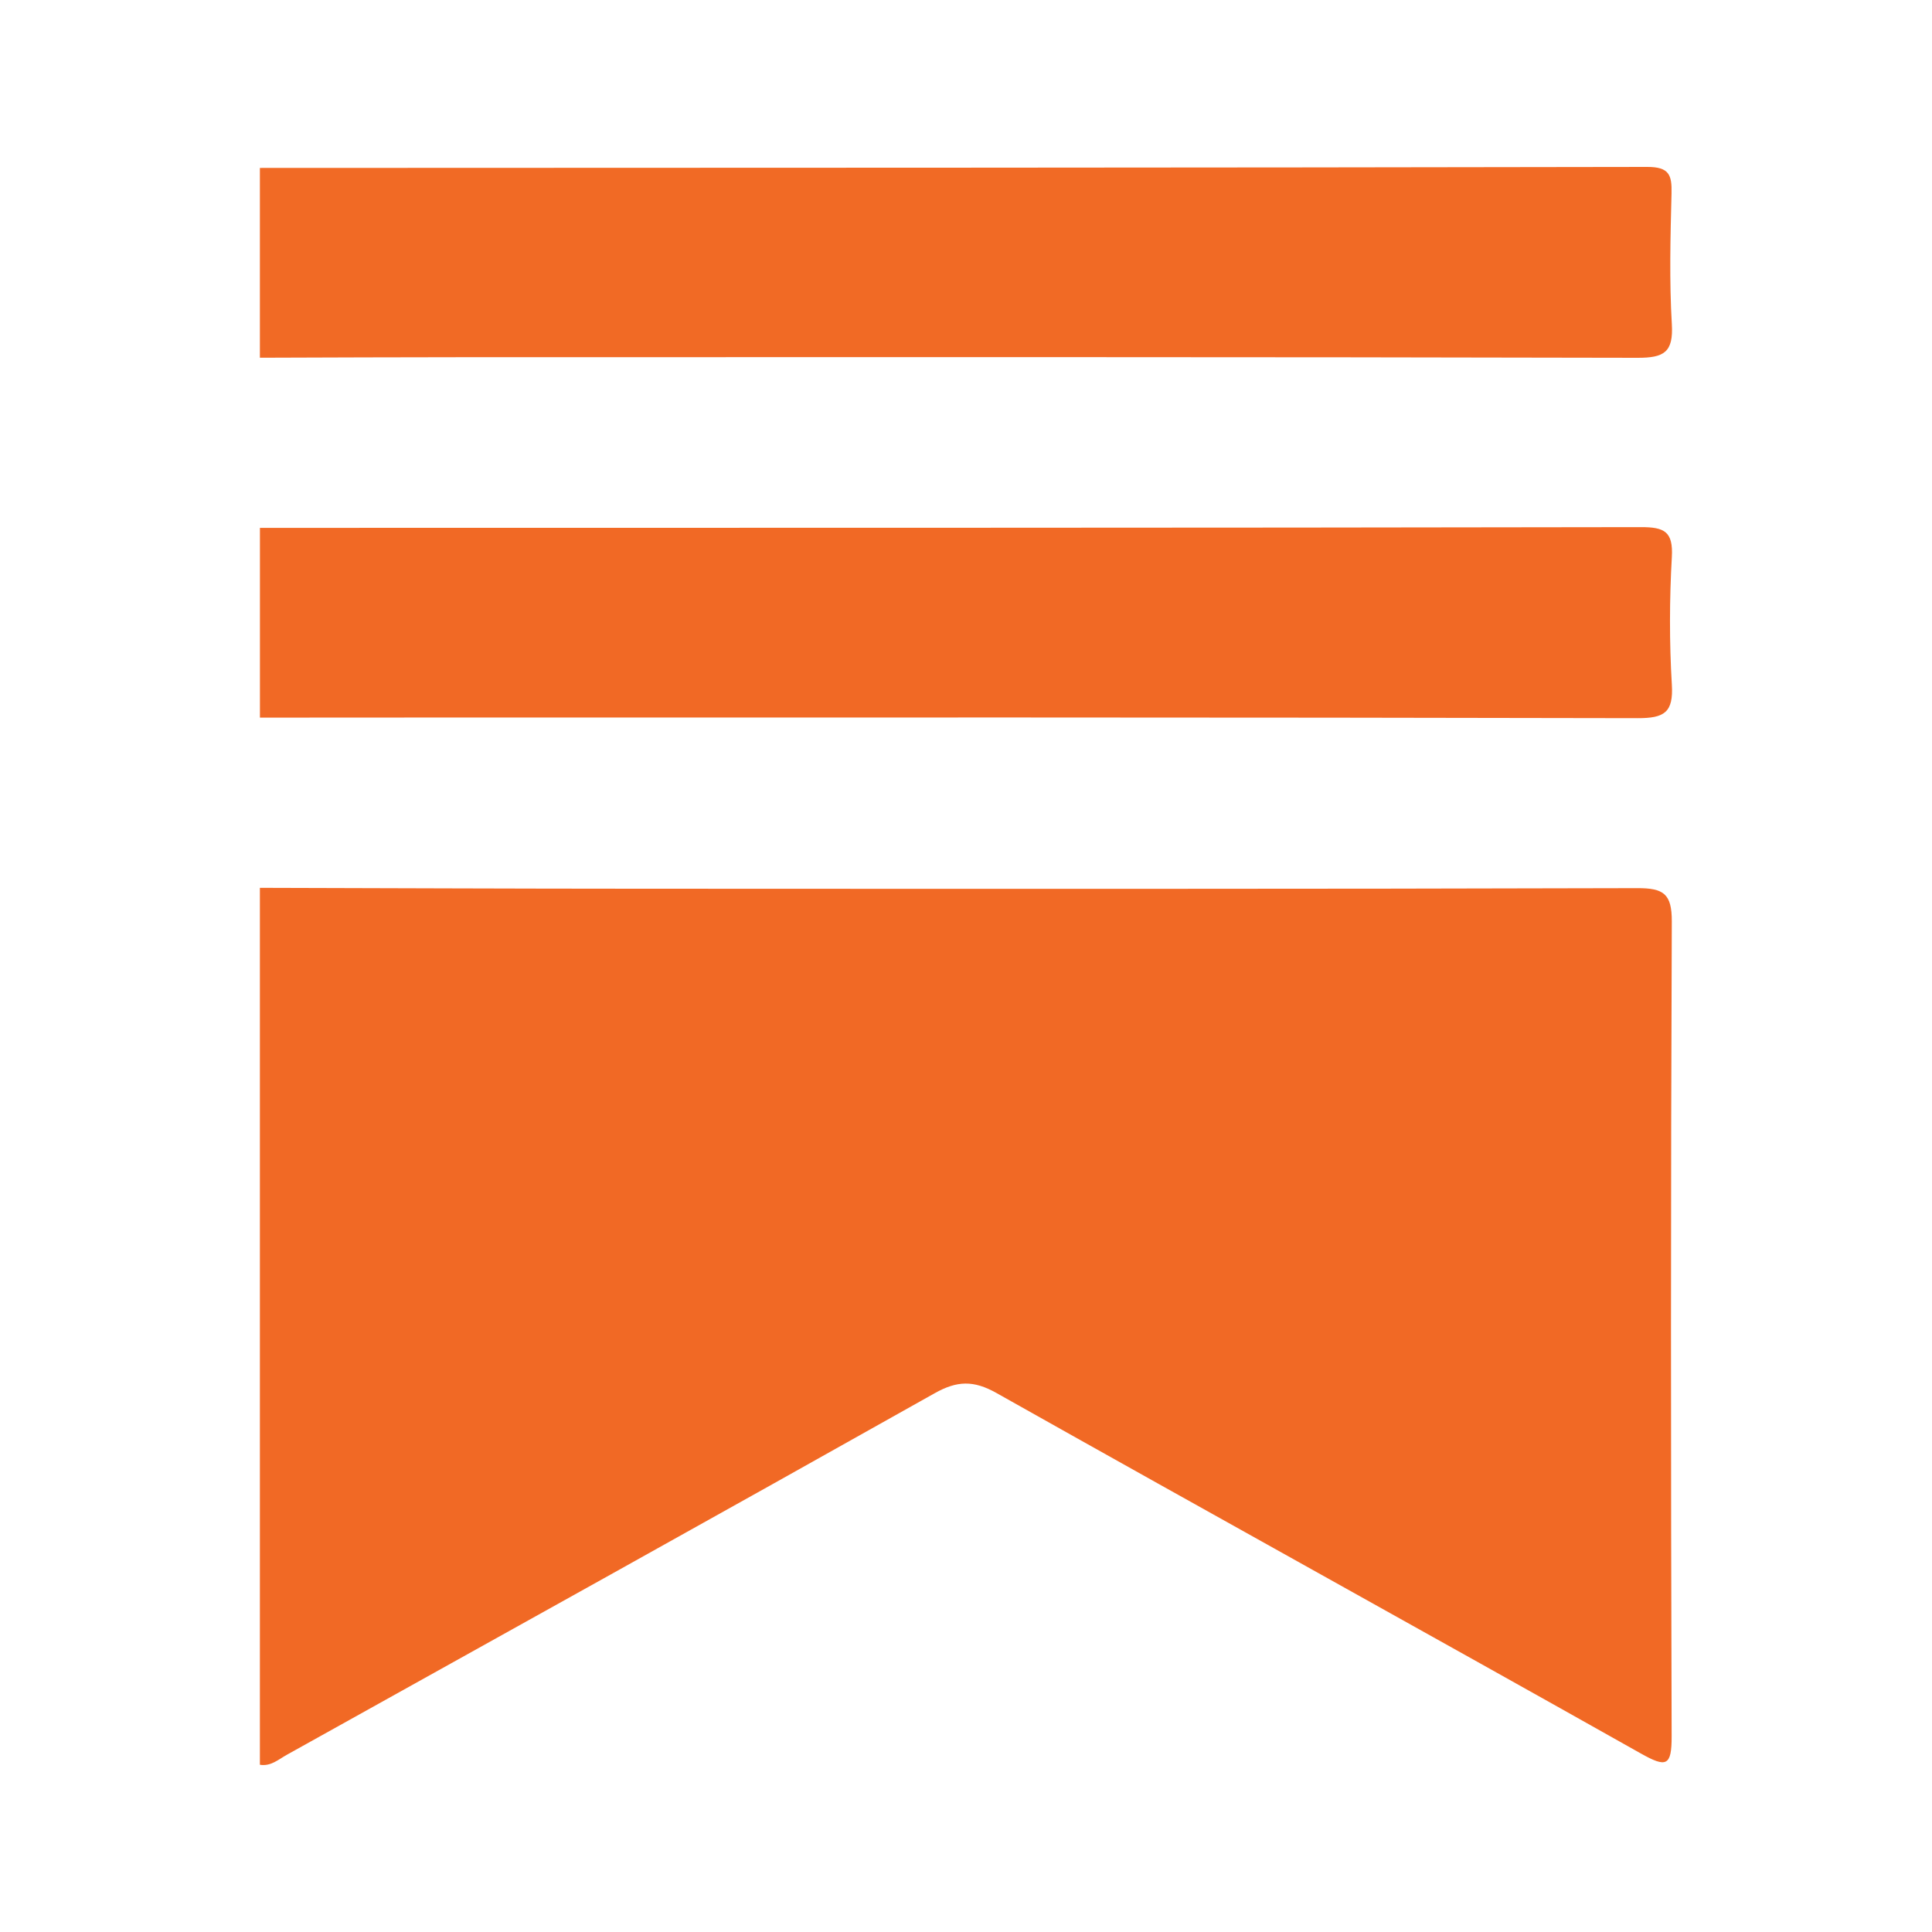 <?xml version="1.0" encoding="UTF-8"?>
<svg id="Color" xmlns="http://www.w3.org/2000/svg" version="1.1" viewBox="0 0 500 500">
  <defs>
    <style>
      .cls-1 {
        fill: #f16a25;
      }

      .cls-1, .cls-2 {
        stroke-width: 0px;
      }

      .cls-2 {
        fill: #f16925;
      }
    </style>
  </defs>
  <path class="cls-2" d="M67.27,229.77c32.53.08,65.05.22,97.58.23,86.28.03,172.56.1,258.83-.15,6.87-.02,9.01,1.45,8.98,8.64-.28,70.27-.26,140.53-.04,210.8.03,7.84-1.39,8.21-7.99,4.5-55.5-31.24-111.25-62.05-166.76-93.29-5.89-3.31-10.18-3.2-16,.08-55.78,31.37-111.73,62.43-167.64,93.56-2.18,1.21-4.15,3.05-6.97,2.58v-226.96Z"/>
  <path class="cls-1" d="M67.27,43.46c119.68-.04,239.36-.04,359.04-.26,5.68-.01,6.4,2.09,6.28,6.85-.29,11.28-.58,22.61.08,33.86.42,7.24-1.98,8.71-8.91,8.69-100.72-.24-201.45-.17-302.18-.16-18.11,0-36.21.09-54.32.14v-49.12Z"/>
  <path class="cls-2" d="M67.27,136.61c119.12-.02,238.25.02,357.37-.19,6.12-.01,8.4,1.14,8.03,7.74-.62,10.97-.65,22.04,0,33.01.44,7.22-1.93,8.71-8.88,8.69-106.39-.24-212.78-.17-319.17-.16-12.45,0-24.9.02-37.35.02v-49.12Z"/>
</svg>